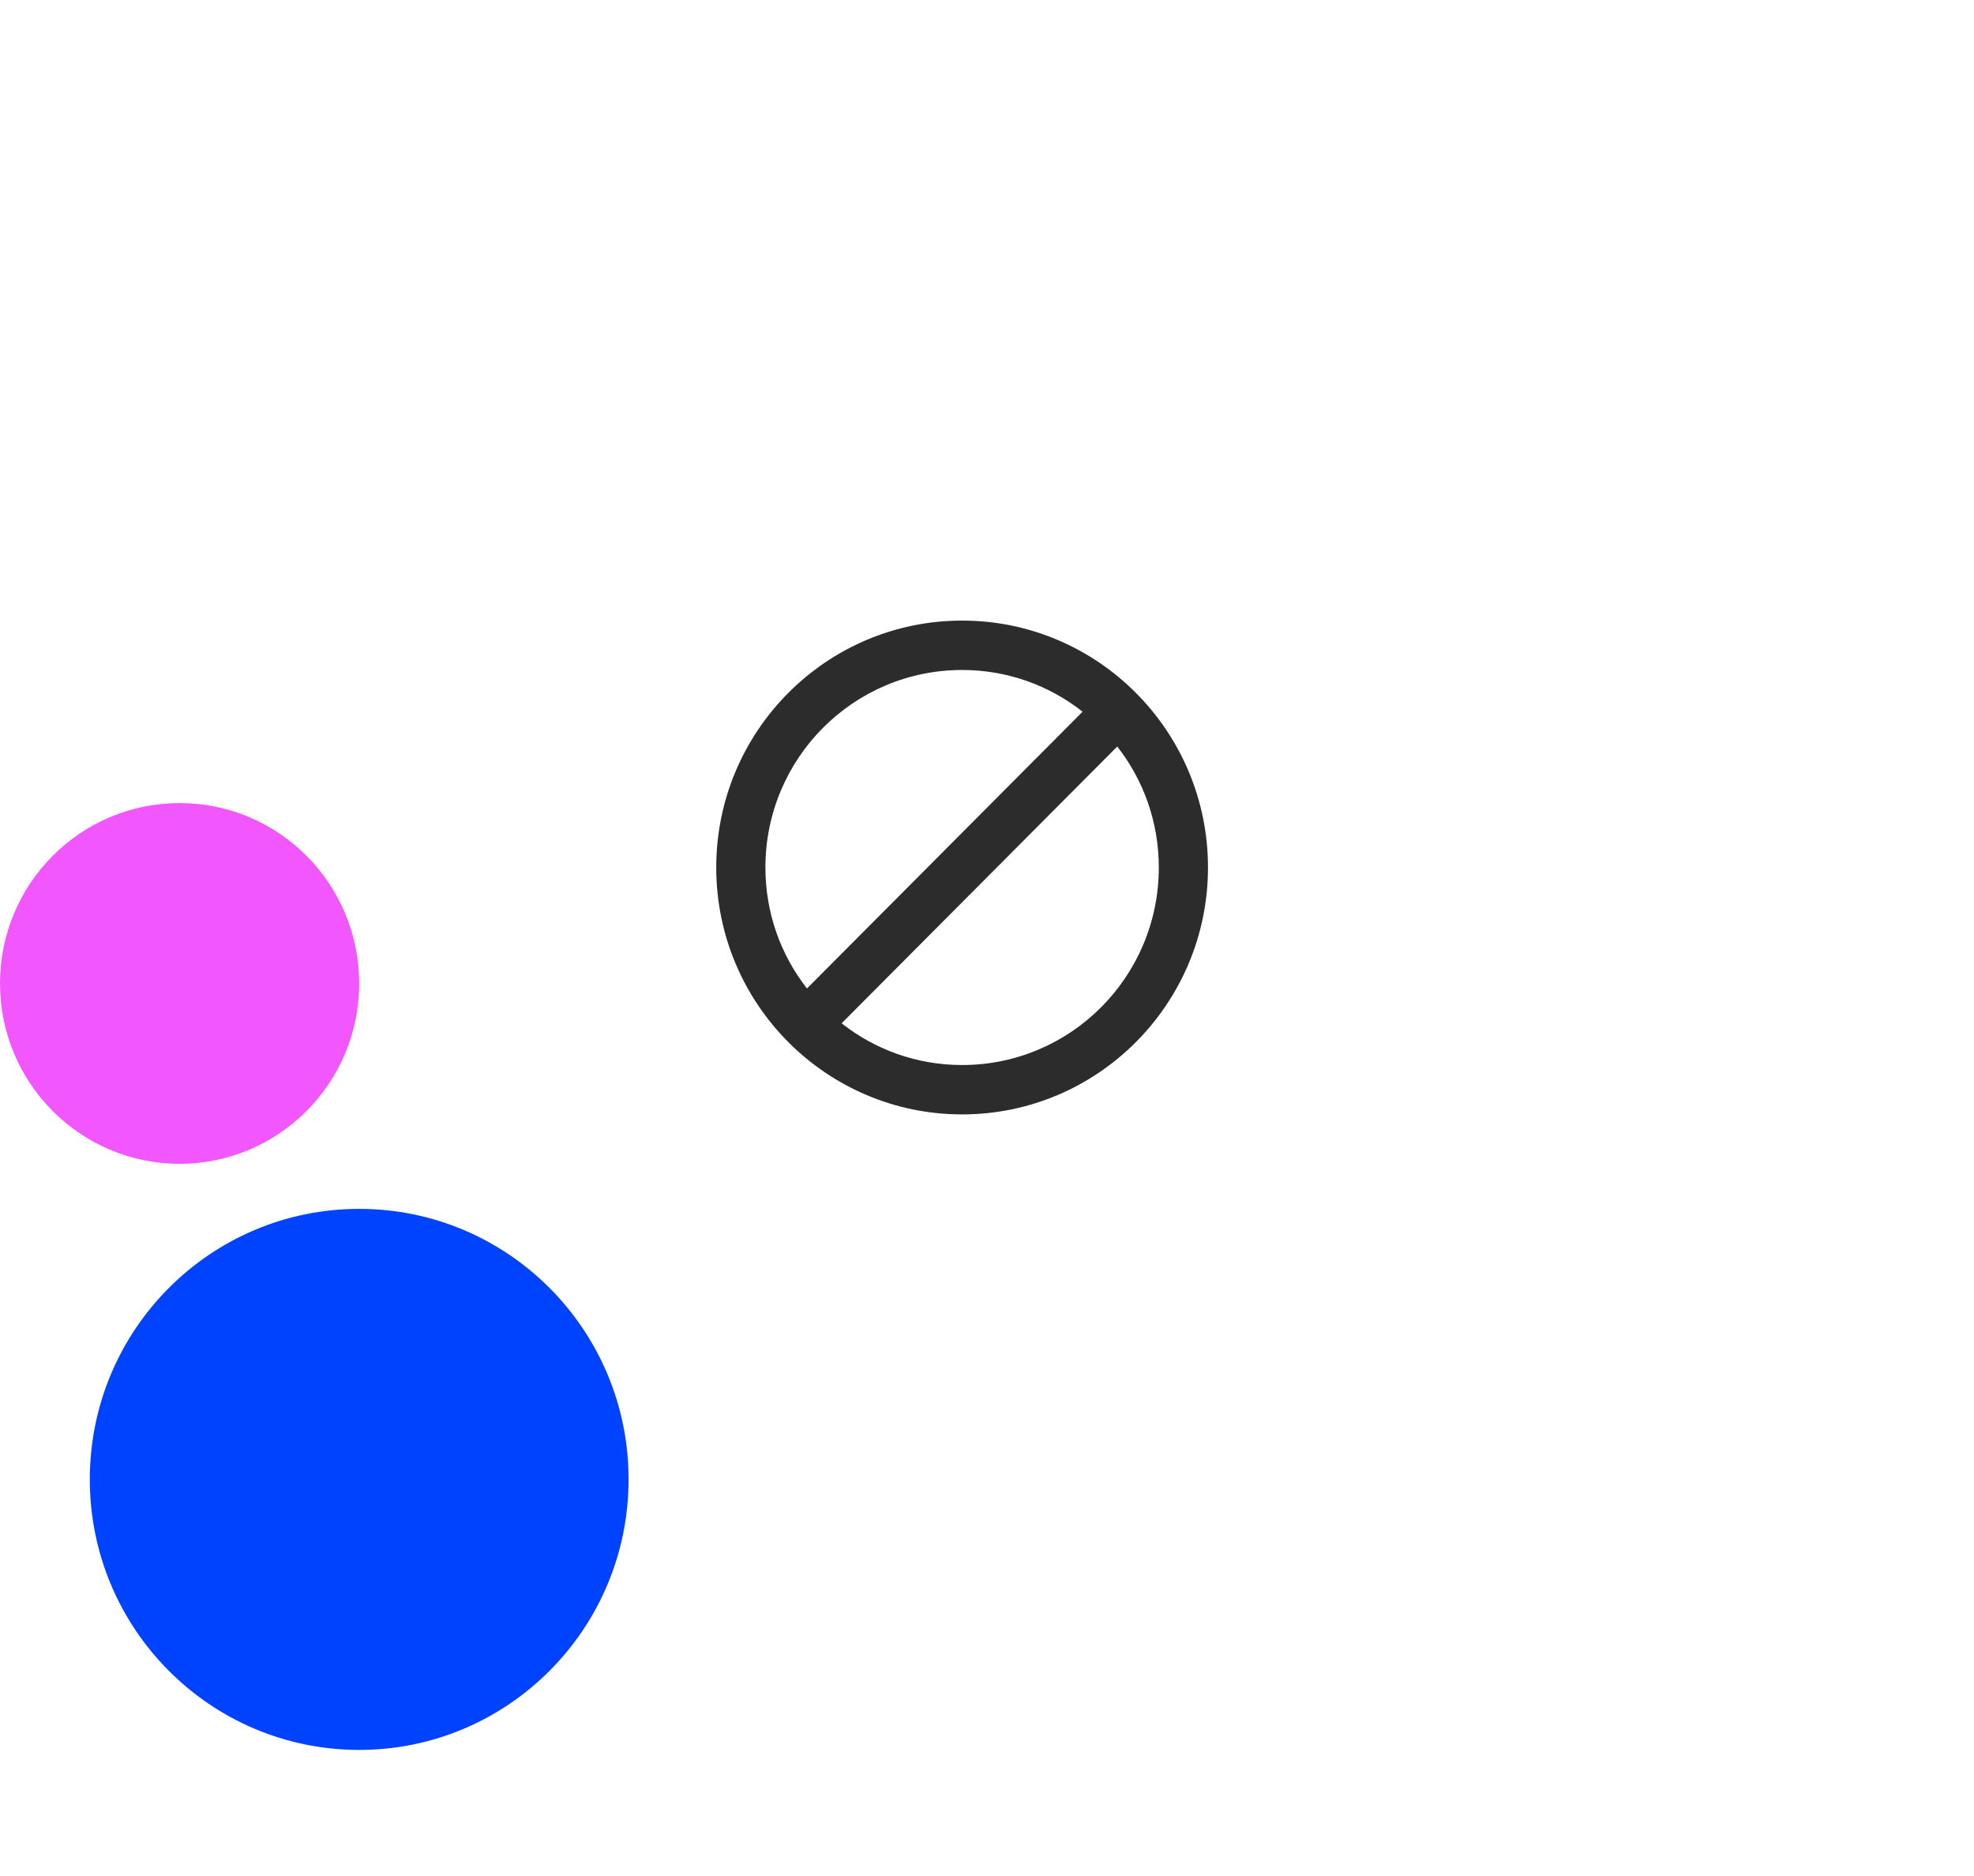 <svg xmlns="http://www.w3.org/2000/svg" width="141" height="134" viewBox="0 0 141 134" fill="none"> <ellipse cx="25.657" cy="105.676" rx="19.242" ry="19.324" fill="#0043FE"/> <g filter="url(#filter0_d_14_4936)"> <ellipse cx="68.951" cy="62.197" rx="35.048" ry="35.197" fill="white"/> </g> <path d="M68.722 44.33C59.028 44.33 51.16 52.231 51.16 61.967C51.16 71.703 59.028 79.604 68.722 79.604C78.417 79.604 86.285 71.703 86.285 61.967C86.285 52.231 78.417 44.33 68.722 44.33ZM54.672 61.967C54.672 54.172 60.96 47.858 68.722 47.858C71.972 47.858 74.957 48.969 77.328 50.838L57.641 70.609C55.779 68.228 54.672 65.23 54.672 61.967ZM68.722 76.077C65.473 76.077 62.488 74.966 60.117 73.096L79.804 53.325C81.666 55.706 82.772 58.704 82.772 61.967C82.772 69.763 76.485 76.077 68.722 76.077Z" fill="#2C2C2C"/> <ellipse cx="12.828" cy="70.249" rx="12.828" ry="12.883" fill="#F156FF"/> <defs> <filter id="filter0_d_14_4936" x="7.112" y="0.209" width="133.422" height="133.719" filterUnits="userSpaceOnUse" color-interpolation-filters="sRGB"> <feFlood flood-opacity="0" result="BackgroundImageFix"/> <feColorMatrix in="SourceAlpha" type="matrix" values="0 0 0 0 0 0 0 0 0 0 0 0 0 0 0 0 0 0 127 0" result="hardAlpha"/> <feMorphology radius="2.436" operator="dilate" in="SourceAlpha" result="effect1_dropShadow_14_4936"/> <feOffset dx="4.871" dy="4.871"/> <feGaussianBlur stdDeviation="14.614"/> <feComposite in2="hardAlpha" operator="out"/> <feColorMatrix type="matrix" values="0 0 0 0 0 0 0 0 0 0 0 0 0 0 0 0 0 0 0.08 0"/> <feBlend mode="normal" in2="BackgroundImageFix" result="effect1_dropShadow_14_4936"/> <feBlend mode="normal" in="SourceGraphic" in2="effect1_dropShadow_14_4936" result="shape"/> </filter> </defs> </svg>
